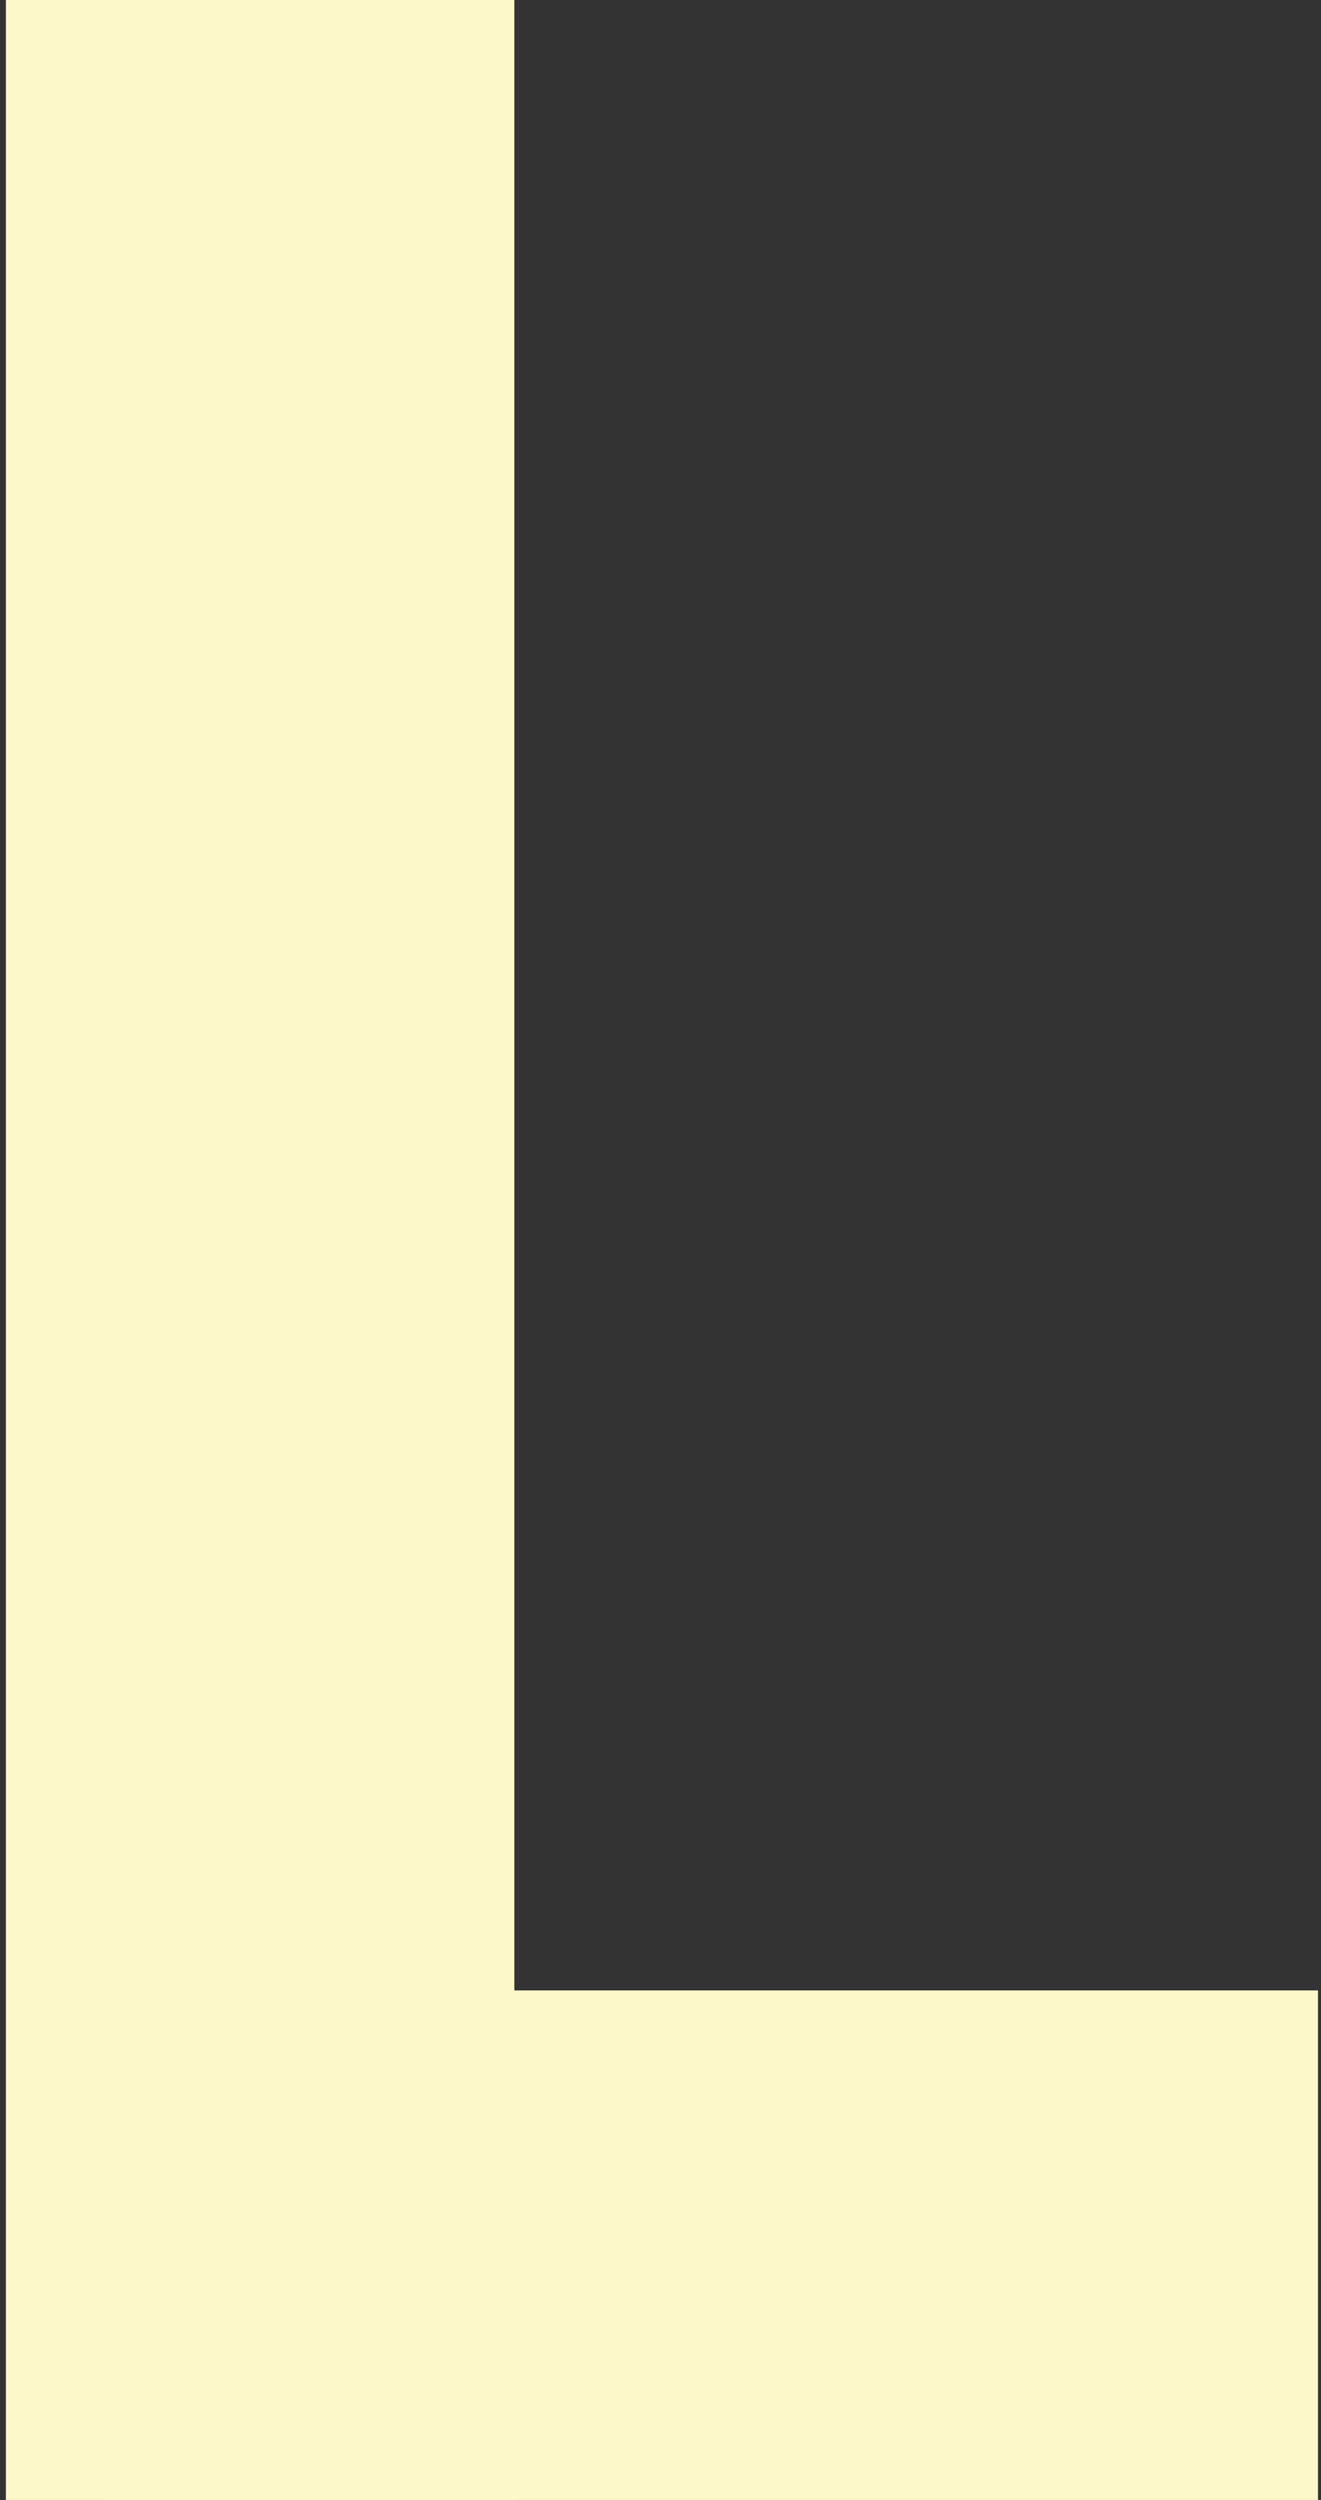 <svg width="83" height="157" viewBox="0 0 83 157" fill="none" xmlns="http://www.w3.org/2000/svg">
<rect x="0" y="0" width="83" height="157" fill="#333333" stroke="none"/>
<rect x="0.371" width="31.946" height="157" fill="#FCF8C9"/>
<rect x="6.554" y="125" width="76.258" height="32" fill="#FCF8C9"/>
</svg>
